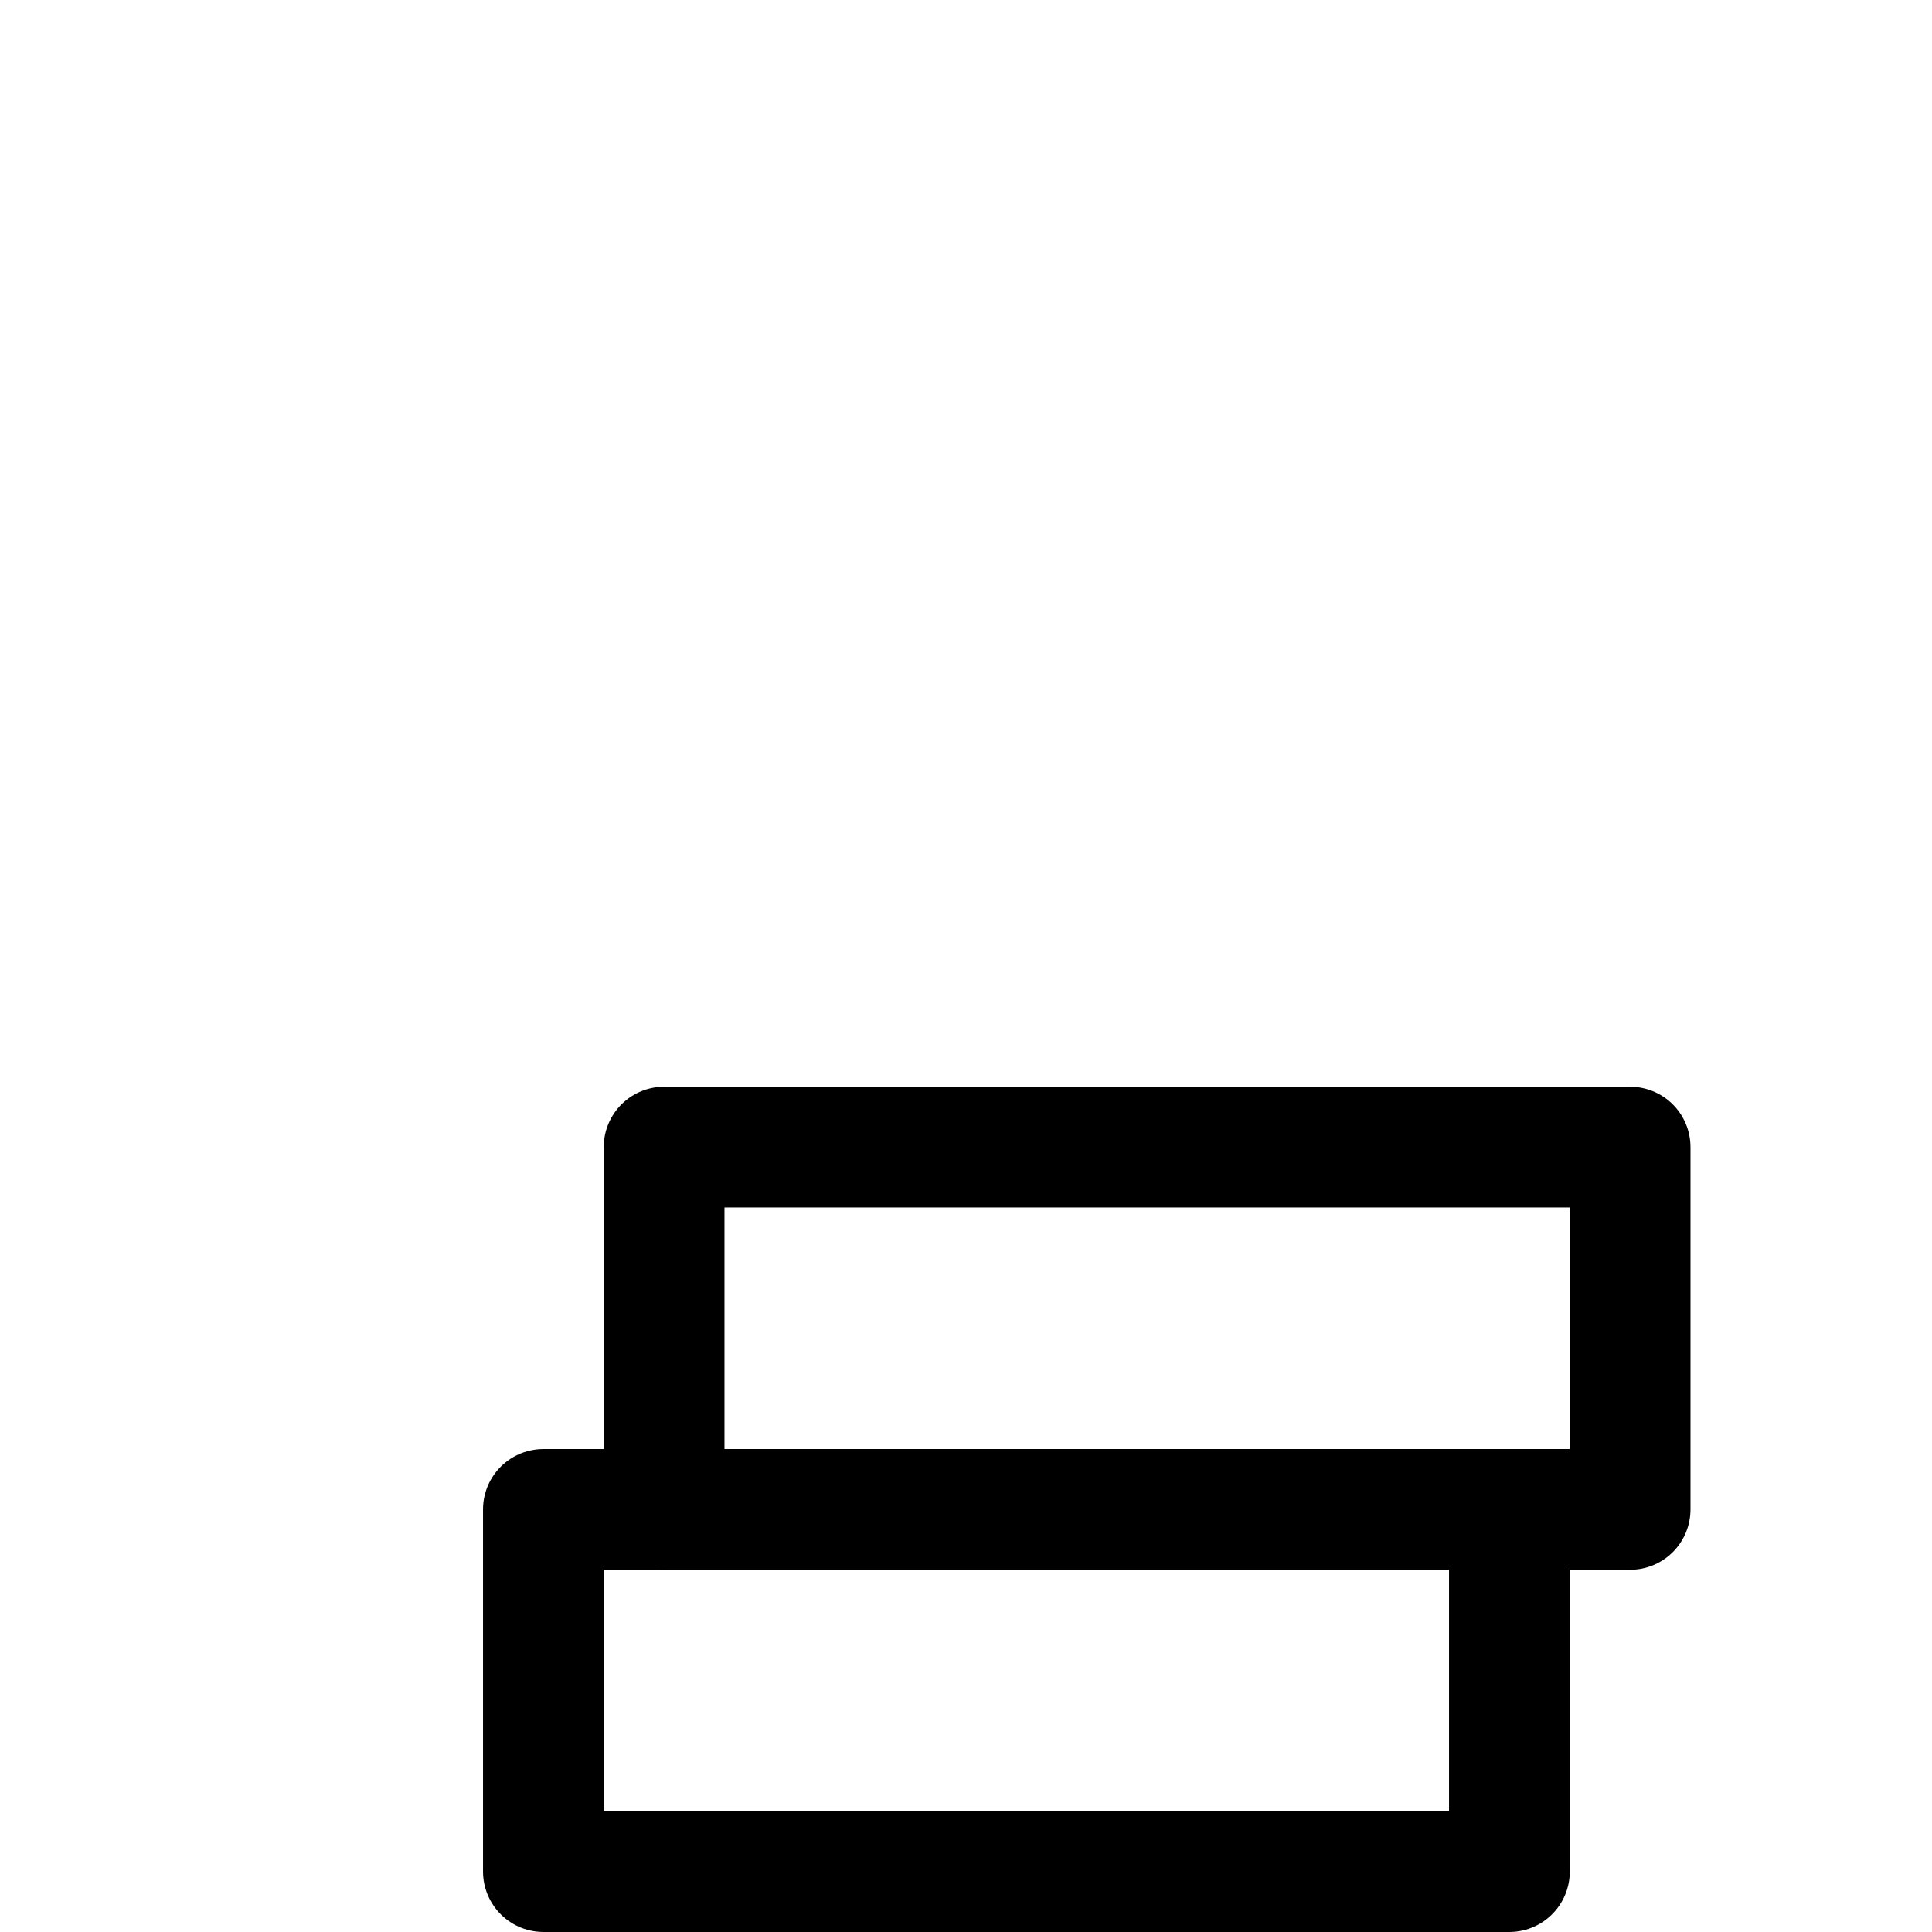 <svg width="46" height="46" viewBox="0 0 46 46" fill="none" xmlns="http://www.w3.org/2000/svg">
<path d="M12.938 35.938H35.938V44.562H12.938V35.938Z" stroke="black" stroke-width="2.875" stroke-linecap="round" stroke-linejoin="round"/>
<path d="M15.812 27.312H38.812V35.938H15.812V27.312Z" stroke="black" stroke-width="2.875" stroke-linecap="round" stroke-linejoin="round"/>
</svg>
